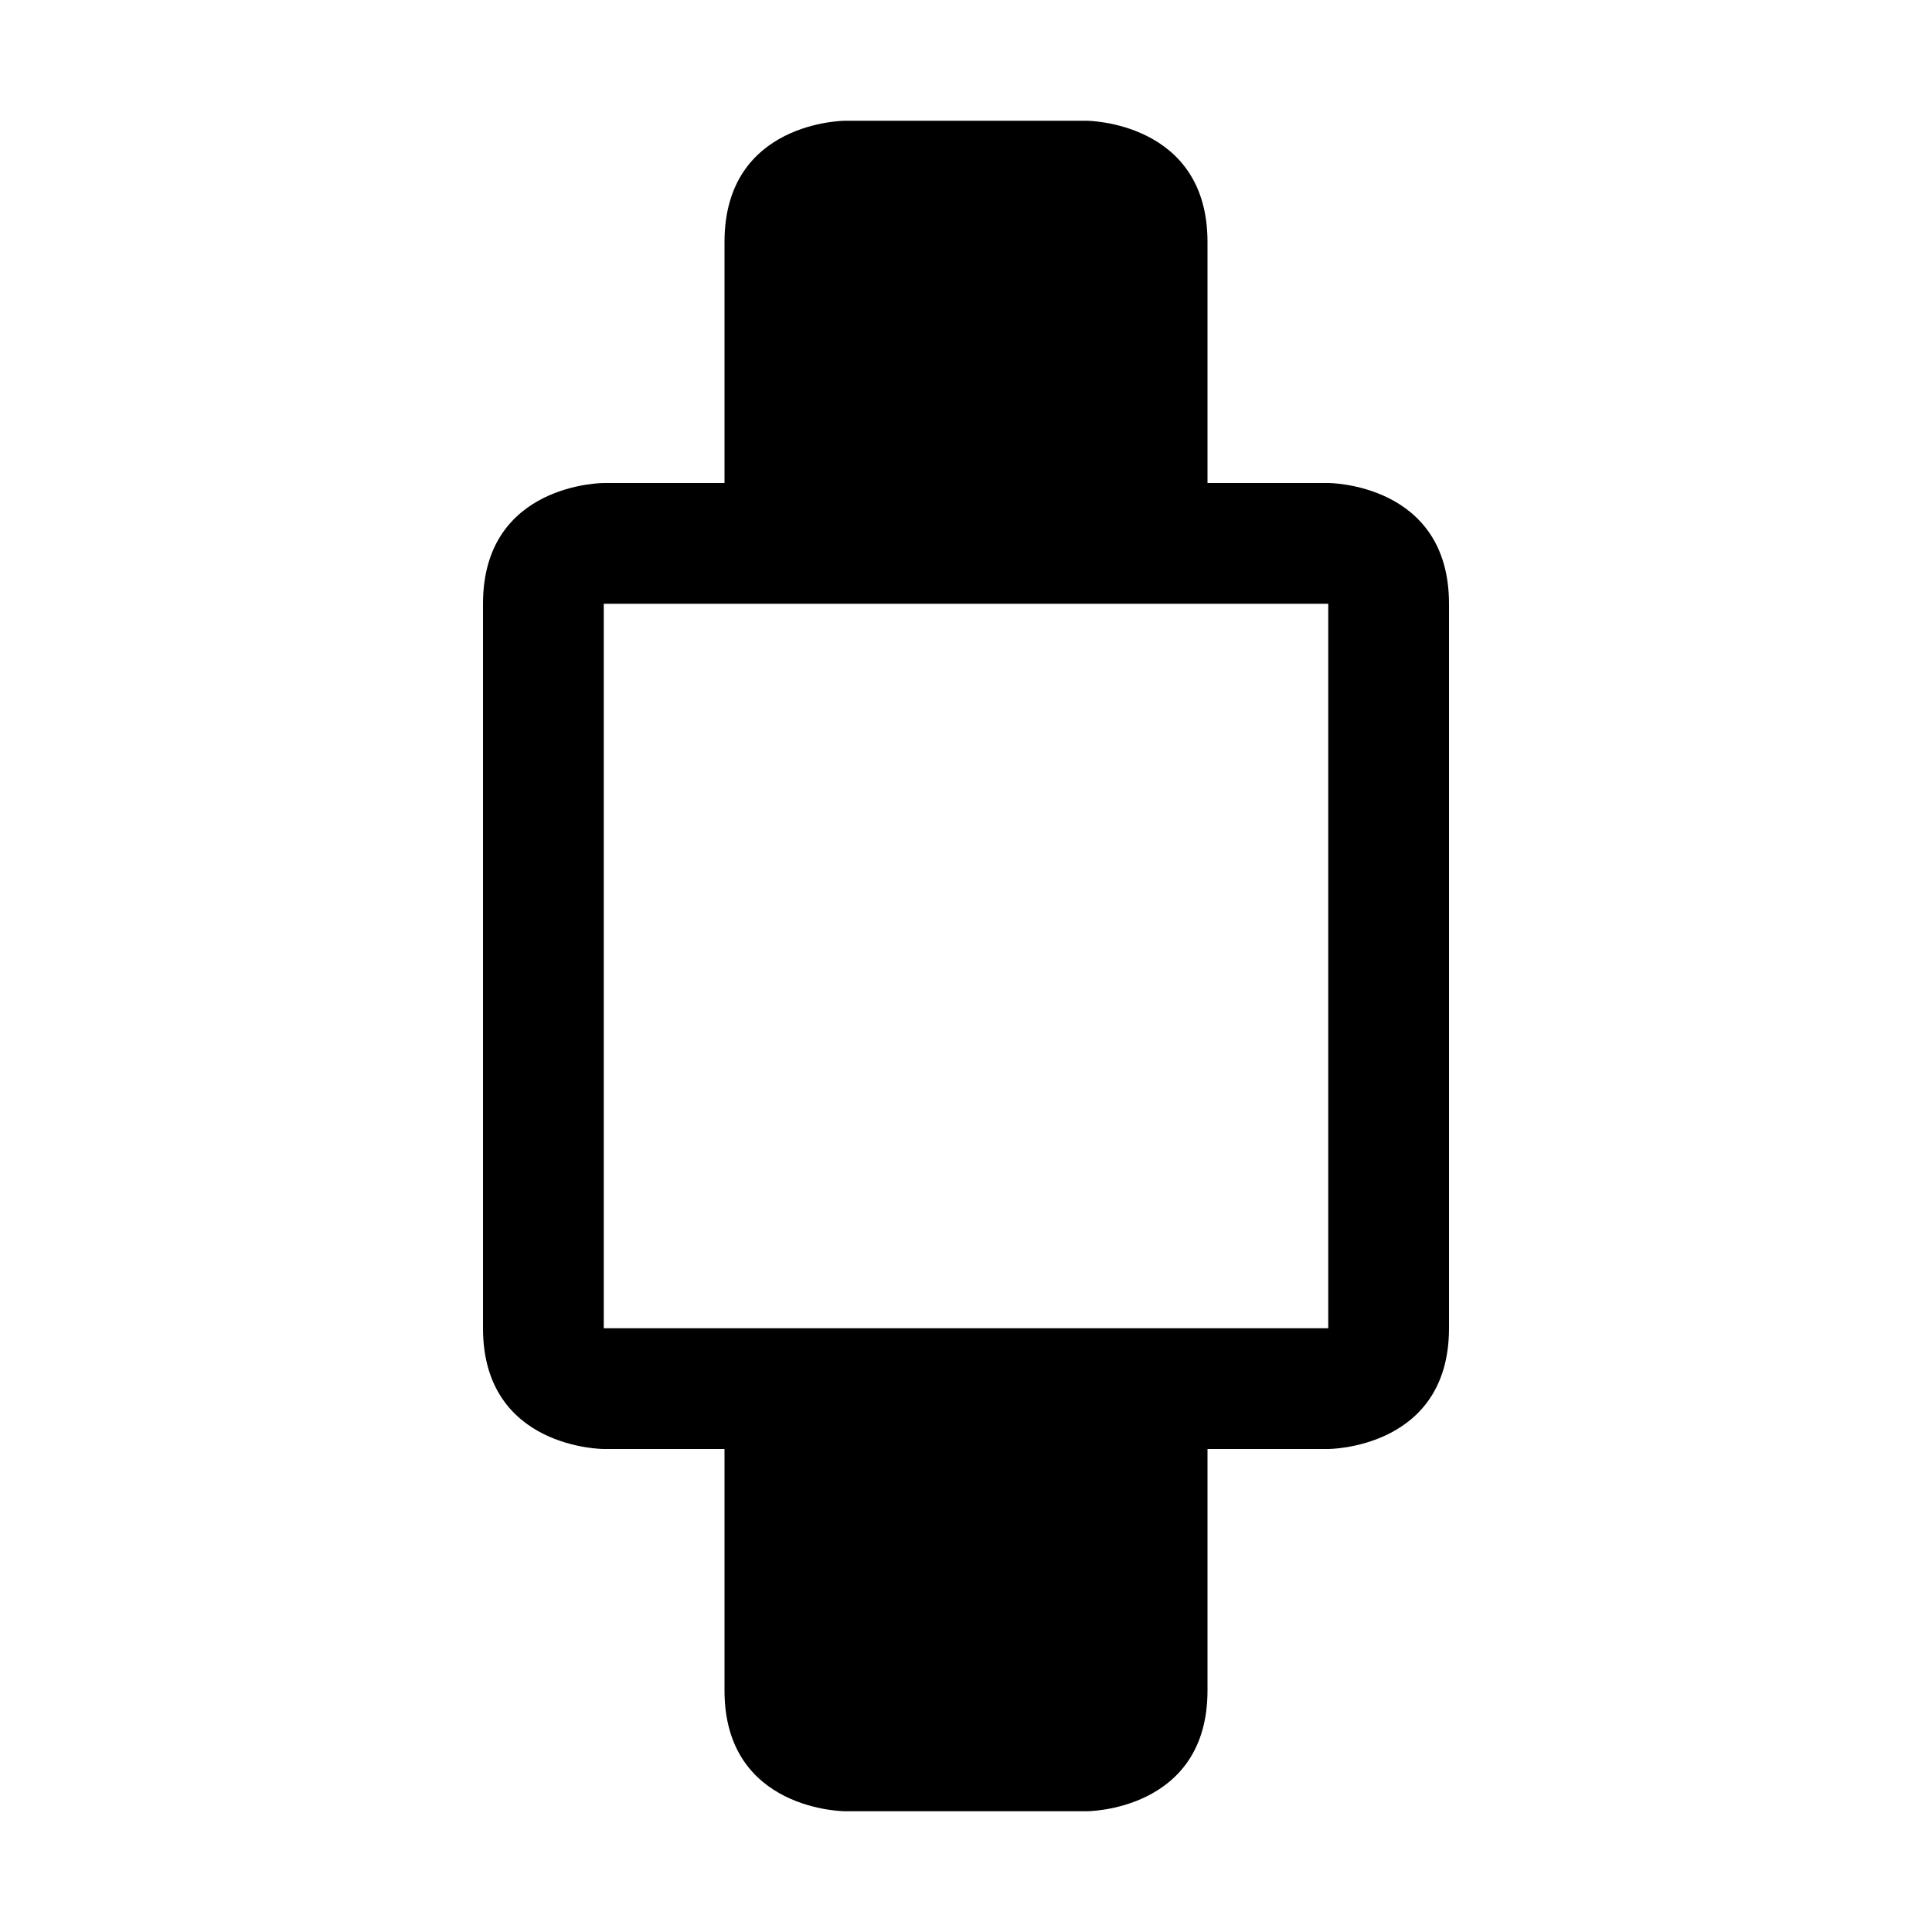 <?xml version="1.0" encoding="UTF-8" standalone="no"?>
<svg width="16px" height="16px" viewBox="0 0 16 16" version="1.1" xmlns="http://www.w3.org/2000/svg" xmlns:xlink="http://www.w3.org/1999/xlink">
    <defs></defs>
    <g id="devices" stroke="none" stroke-width="1" fill="none" fill-rule="evenodd">
        <g id="wearable" fill="#000000">
            <path d="M5,12 C5,12 4,12 4,11 L4,5 C4,4 5,4 5,4 L6,4 L6,2.004 C6,1 7,1 7,1 L9,1 C9,1 10,1.004 10,2.004 L10,4 L11,4 C11,4 12,4 12,5 L12,11 C12,12 11,12 11,12 L10,12 L10,14 C10,15 9,15 9,15 L7,15 C7,15 6,15 6,14 L6,12 L5,12 Z M5,5 L11,5 L11,11 L5,11 L5,5 Z" id="Shape"></path>
        </g>
    </g>
</svg>